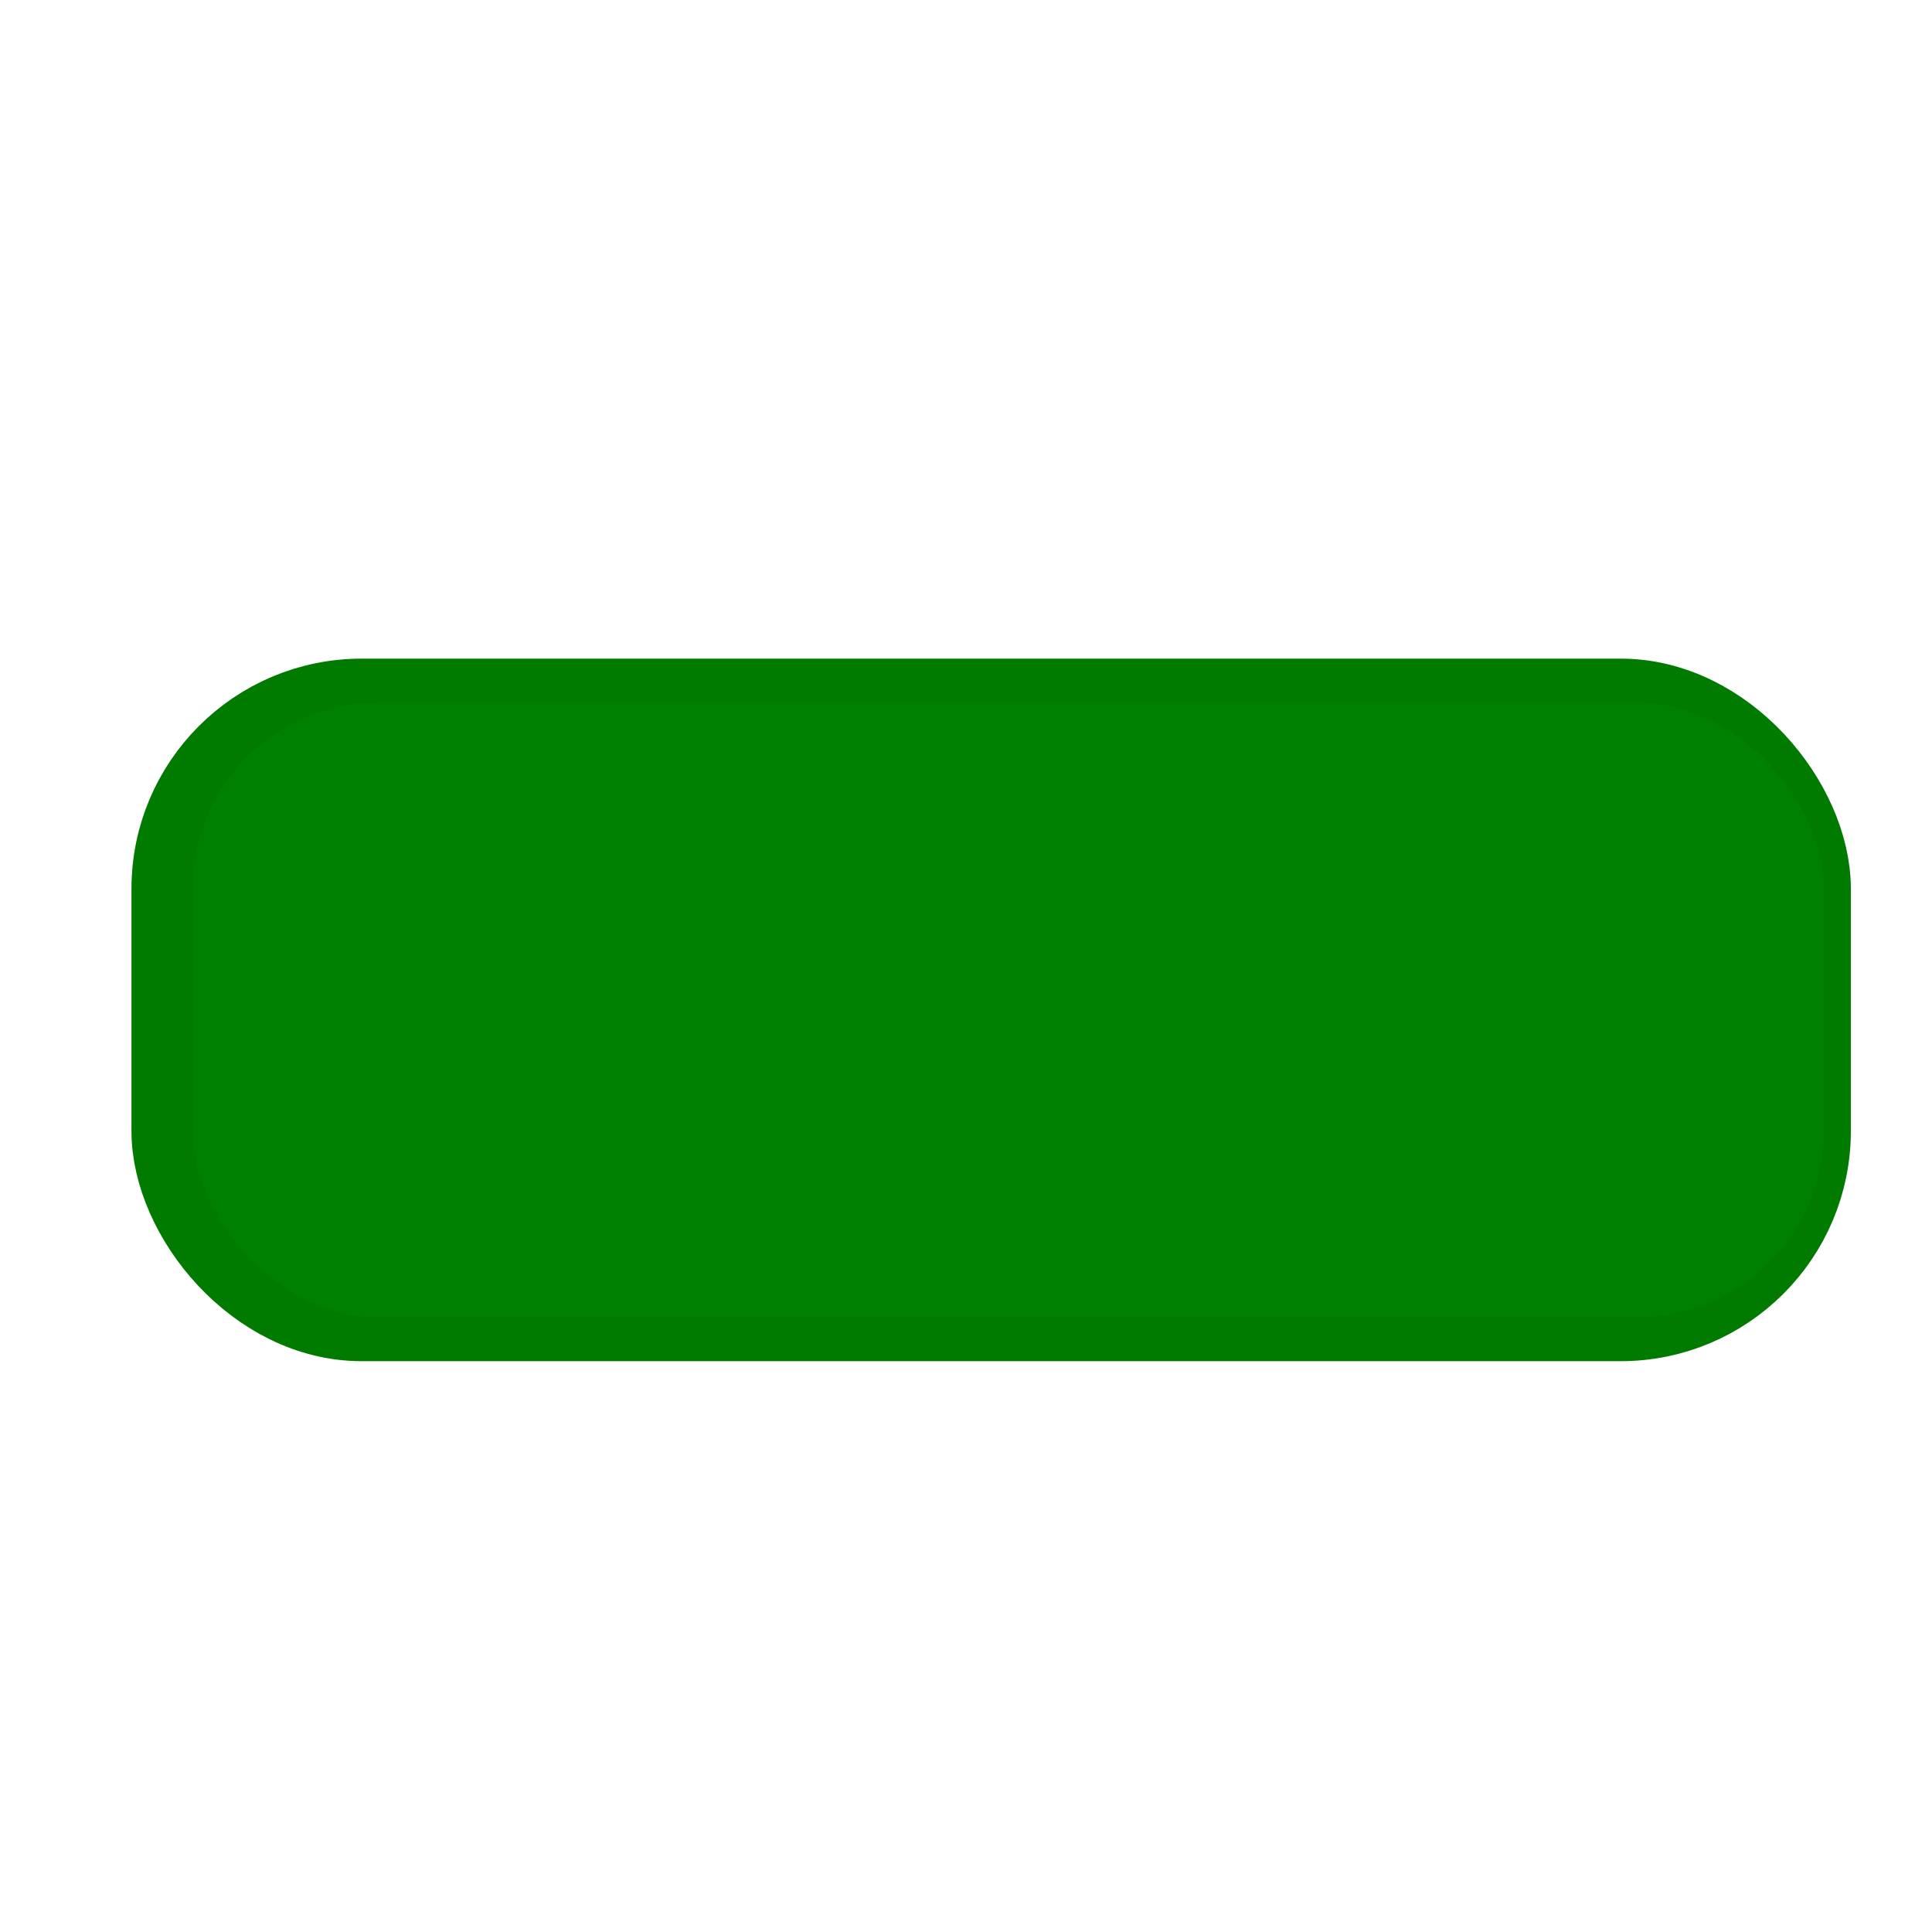 <?xml version="1.0" encoding="UTF-8" standalone="no"?>
<!-- Created with Inkscape (http://www.inkscape.org/) -->

<svg
   xmlns:dc="http://purl.org/dc/elements/1.1/"
   xmlns:cc="http://creativecommons.org/ns#"
   xmlns:rdf="http://www.w3.org/1999/02/22-rdf-syntax-ns#"
   xmlns:svg="http://www.w3.org/2000/svg"
   xmlns="http://www.w3.org/2000/svg"
   xmlns:xlink="http://www.w3.org/1999/xlink"
   xmlns:sodipodi="http://sodipodi.sourceforge.net/DTD/sodipodi-0.dtd"
   xmlns:inkscape="http://www.inkscape.org/namespaces/inkscape"
   width="22"
   height="22"
   id="svg2936"
   sodipodi:version="0.32"
   inkscape:version="0.48.3.1 r9886"
   version="1.0"
   sodipodi:docname="highlight.svg"
   inkscape:output_extension="org.inkscape.output.svgz.inkscape"
   inkscape:export-filename="/home/rafa/projects/graph_illustrator/pictures/highlight.png"
   inkscape:export-xdpi="90"
   inkscape:export-ydpi="90">
  <defs
     id="defs2938">
    <linearGradient
       id="linearGradient5396">
      <stop
         style="stop-color:#008000;stop-opacity:1;"
         offset="0"
         id="stop5398" />
      <stop
         style="stop-color:#008000;stop-opacity:0;"
         offset="1"
         id="stop5400" />
    </linearGradient>
    <linearGradient
       id="linearGradient5374">
      <stop
         style="stop-color:#008000;stop-opacity:1;"
         offset="0"
         id="stop5376" />
      <stop
         style="stop-color:#008000;stop-opacity:0;"
         offset="1"
         id="stop5378" />
    </linearGradient>
    <linearGradient
       id="linearGradient3207">
      <stop
         style="stop-color:#ffffff;stop-opacity:1;"
         offset="0"
         id="stop3209" />
      <stop
         style="stop-color:#252525;stop-opacity:0;"
         offset="1"
         id="stop3211" />
    </linearGradient>
    <linearGradient
       id="linearGradient5412"
       gradientUnits="userSpaceOnUse"
       x1="28"
       y1="57.5"
       x2="28"
       y2="0">
      <stop
         offset="0"
         style="stop-color:#fff14d;stop-opacity:1;"
         id="stop5414" />
      <stop
         offset="1"
         style="stop-color:#f8ffa0;stop-opacity:0;"
         id="stop5416" />
    </linearGradient>
    <radialGradient
       gradientUnits="userSpaceOnUse"
       gradientTransform="matrix(0.979,0,0,0.973,133,20.876)"
       r="55.148"
       cy="-0.215"
       cx="48"
       id="XMLID_4_">
      <stop
         id="stop3082"
         style="stop-color:#ff0101;stop-opacity:1;"
         offset="0" />
      <stop
         id="stop3090"
         style="stop-color:#800000;stop-opacity:1;"
         offset="1" />
    </radialGradient>
    <linearGradient
       id="linearGradient3202">
      <stop
         style="stop-color:#ff8787;stop-opacity:1;"
         offset="0"
         id="stop3204" />
      <stop
         style="stop-color:#ff8787;stop-opacity:0;"
         offset="1"
         id="stop3206" />
    </linearGradient>
    <linearGradient
       id="linearGradient3225">
      <stop
         style="stop-color:#ffffff;stop-opacity:1;"
         offset="0"
         id="stop3227" />
      <stop
         style="stop-color:#ffffff;stop-opacity:0;"
         offset="1"
         id="stop3229" />
    </linearGradient>
    <filter
       id="filter3092"
       inkscape:label="Glow"
       inkscape:menu="Shadows and Glows"
       inkscape:menu-tooltip="Glow of object's own color at the edges"
       color-interpolation-filters="sRGB">
      <feGaussianBlur
         id="feGaussianBlur3094"
         stdDeviation="5"
         result="result91" />
      <feComposite
         id="feComposite3096"
         in2="result91"
         in="SourceGraphic"
         operator="over" />
    </filter>
    <radialGradient
       inkscape:collect="always"
       xlink:href="#linearGradient5396"
       id="radialGradient5402"
       cx="17.163"
       cy="68.01"
       fx="17.163"
       fy="68.01"
       r="11.175"
       gradientTransform="matrix(1,0,0,0.487,0,34.811)"
       gradientUnits="userSpaceOnUse" />
    <filter
       inkscape:collect="always"
       id="filter5643"
       x="-0.14"
       width="1.281"
       y="-0.373"
       height="1.745">
      <feGaussianBlur
         inkscape:collect="always"
         stdDeviation="1.087"
         id="feGaussianBlur5645" />
    </filter>
  </defs>
  <sodipodi:namedview
     id="base"
     pagecolor="#ffffff"
     bordercolor="#666666"
     borderopacity="1.0"
     inkscape:pageopacity="0.0"
     inkscape:pageshadow="2"
     inkscape:zoom="18.031223"
     inkscape:cx="-4.8333576"
     inkscape:cy="2.1485649"
     inkscape:document-units="px"
     inkscape:current-layer="layer1"
     height="128px"
     width="128px"
     gridtolerance="10000"
     inkscape:window-width="1920"
     inkscape:window-height="1030"
     inkscape:window-x="0"
     inkscape:window-y="0"
     showgrid="false"
     fit-margin-top="0"
     fit-margin-left="0"
     fit-margin-right="0"
     fit-margin-bottom="0"
     inkscape:window-maximized="1">
    <inkscape:grid
       type="xygrid"
       id="grid2944"
       spacingx="4px"
       spacingy="4px"
       empspacing="2"
       visible="true"
       enabled="true"
       snapvisiblegridlinesonly="true"
       originx="-2.66px"
       originy="-44px" />
  </sodipodi:namedview>
  <g
     inkscape:label="Livello 1"
     inkscape:groupmode="layer"
     id="layer1"
     transform="translate(-2.66,-62)">
    <rect
       style="fill:none;fill-opacity:1;stroke:#007b00;stroke-opacity:1;filter:url(#filter5643)"
       id="rect3098"
       width="18.579"
       height="7"
       x="4.657"
       y="70"
       ry="2.121" />
    <rect
       style="fill:#008000;fill-opacity:1;stroke:none"
       id="rect3098-5"
       width="18.579"
       height="7"
       x="4.851"
       y="70"
       ry="2.121" />
  </g>
</svg>
